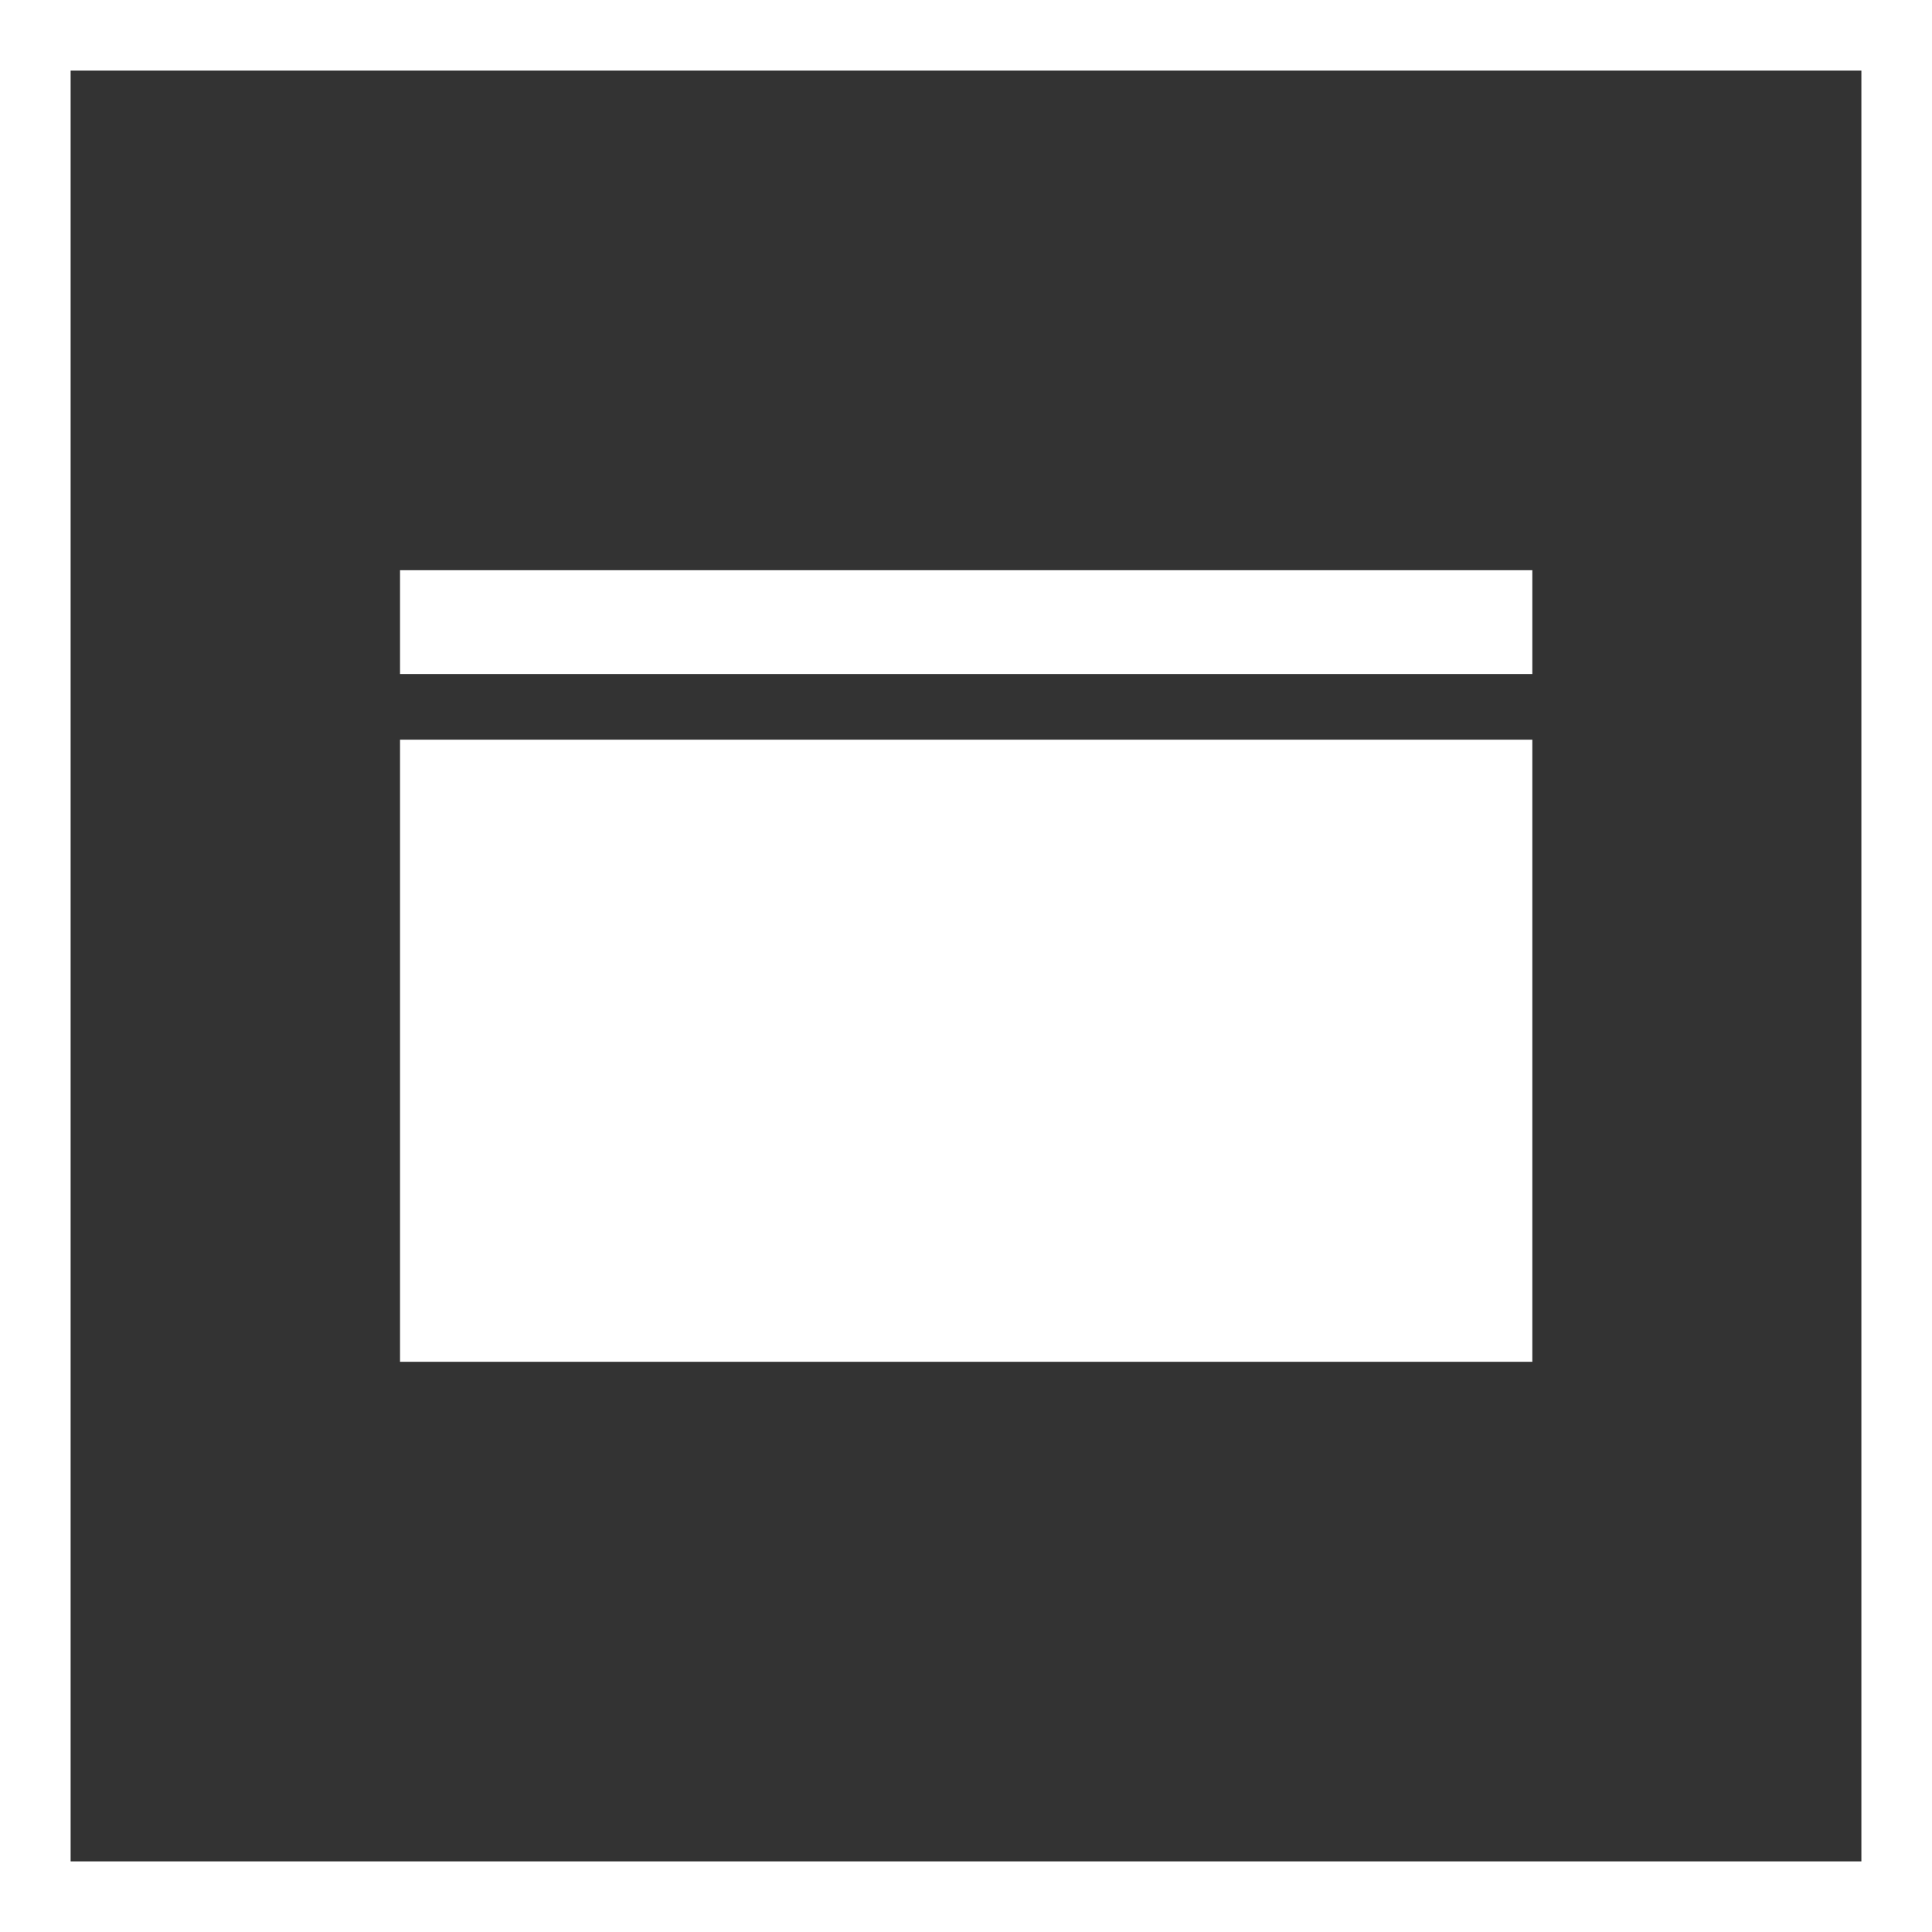 <svg xmlns="http://www.w3.org/2000/svg" viewBox="0 0 54.72 54.72"><rect x="0" y="0" width="54.72" height="54.72" fill="#333333" stroke="none"/><defs><style>.cls-1{fill:none;stroke:#fff;stroke-width:2px;}.cls-2{fill:#fff;}</style></defs><title>Ресурс 19</title><g id="Слой_2" data-name="Слой 2"><g id="Слой_1-2" data-name="Слой 1"><rect class="cls-1" x="1" y="1" width="52.72" height="52.72"/><rect class="cls-2" x="11.33" y="20.95" width="32.07" height="17.62"/><rect class="cls-2" x="11.33" y="16.15" width="32.07" height="2.94"/></g></g></svg>